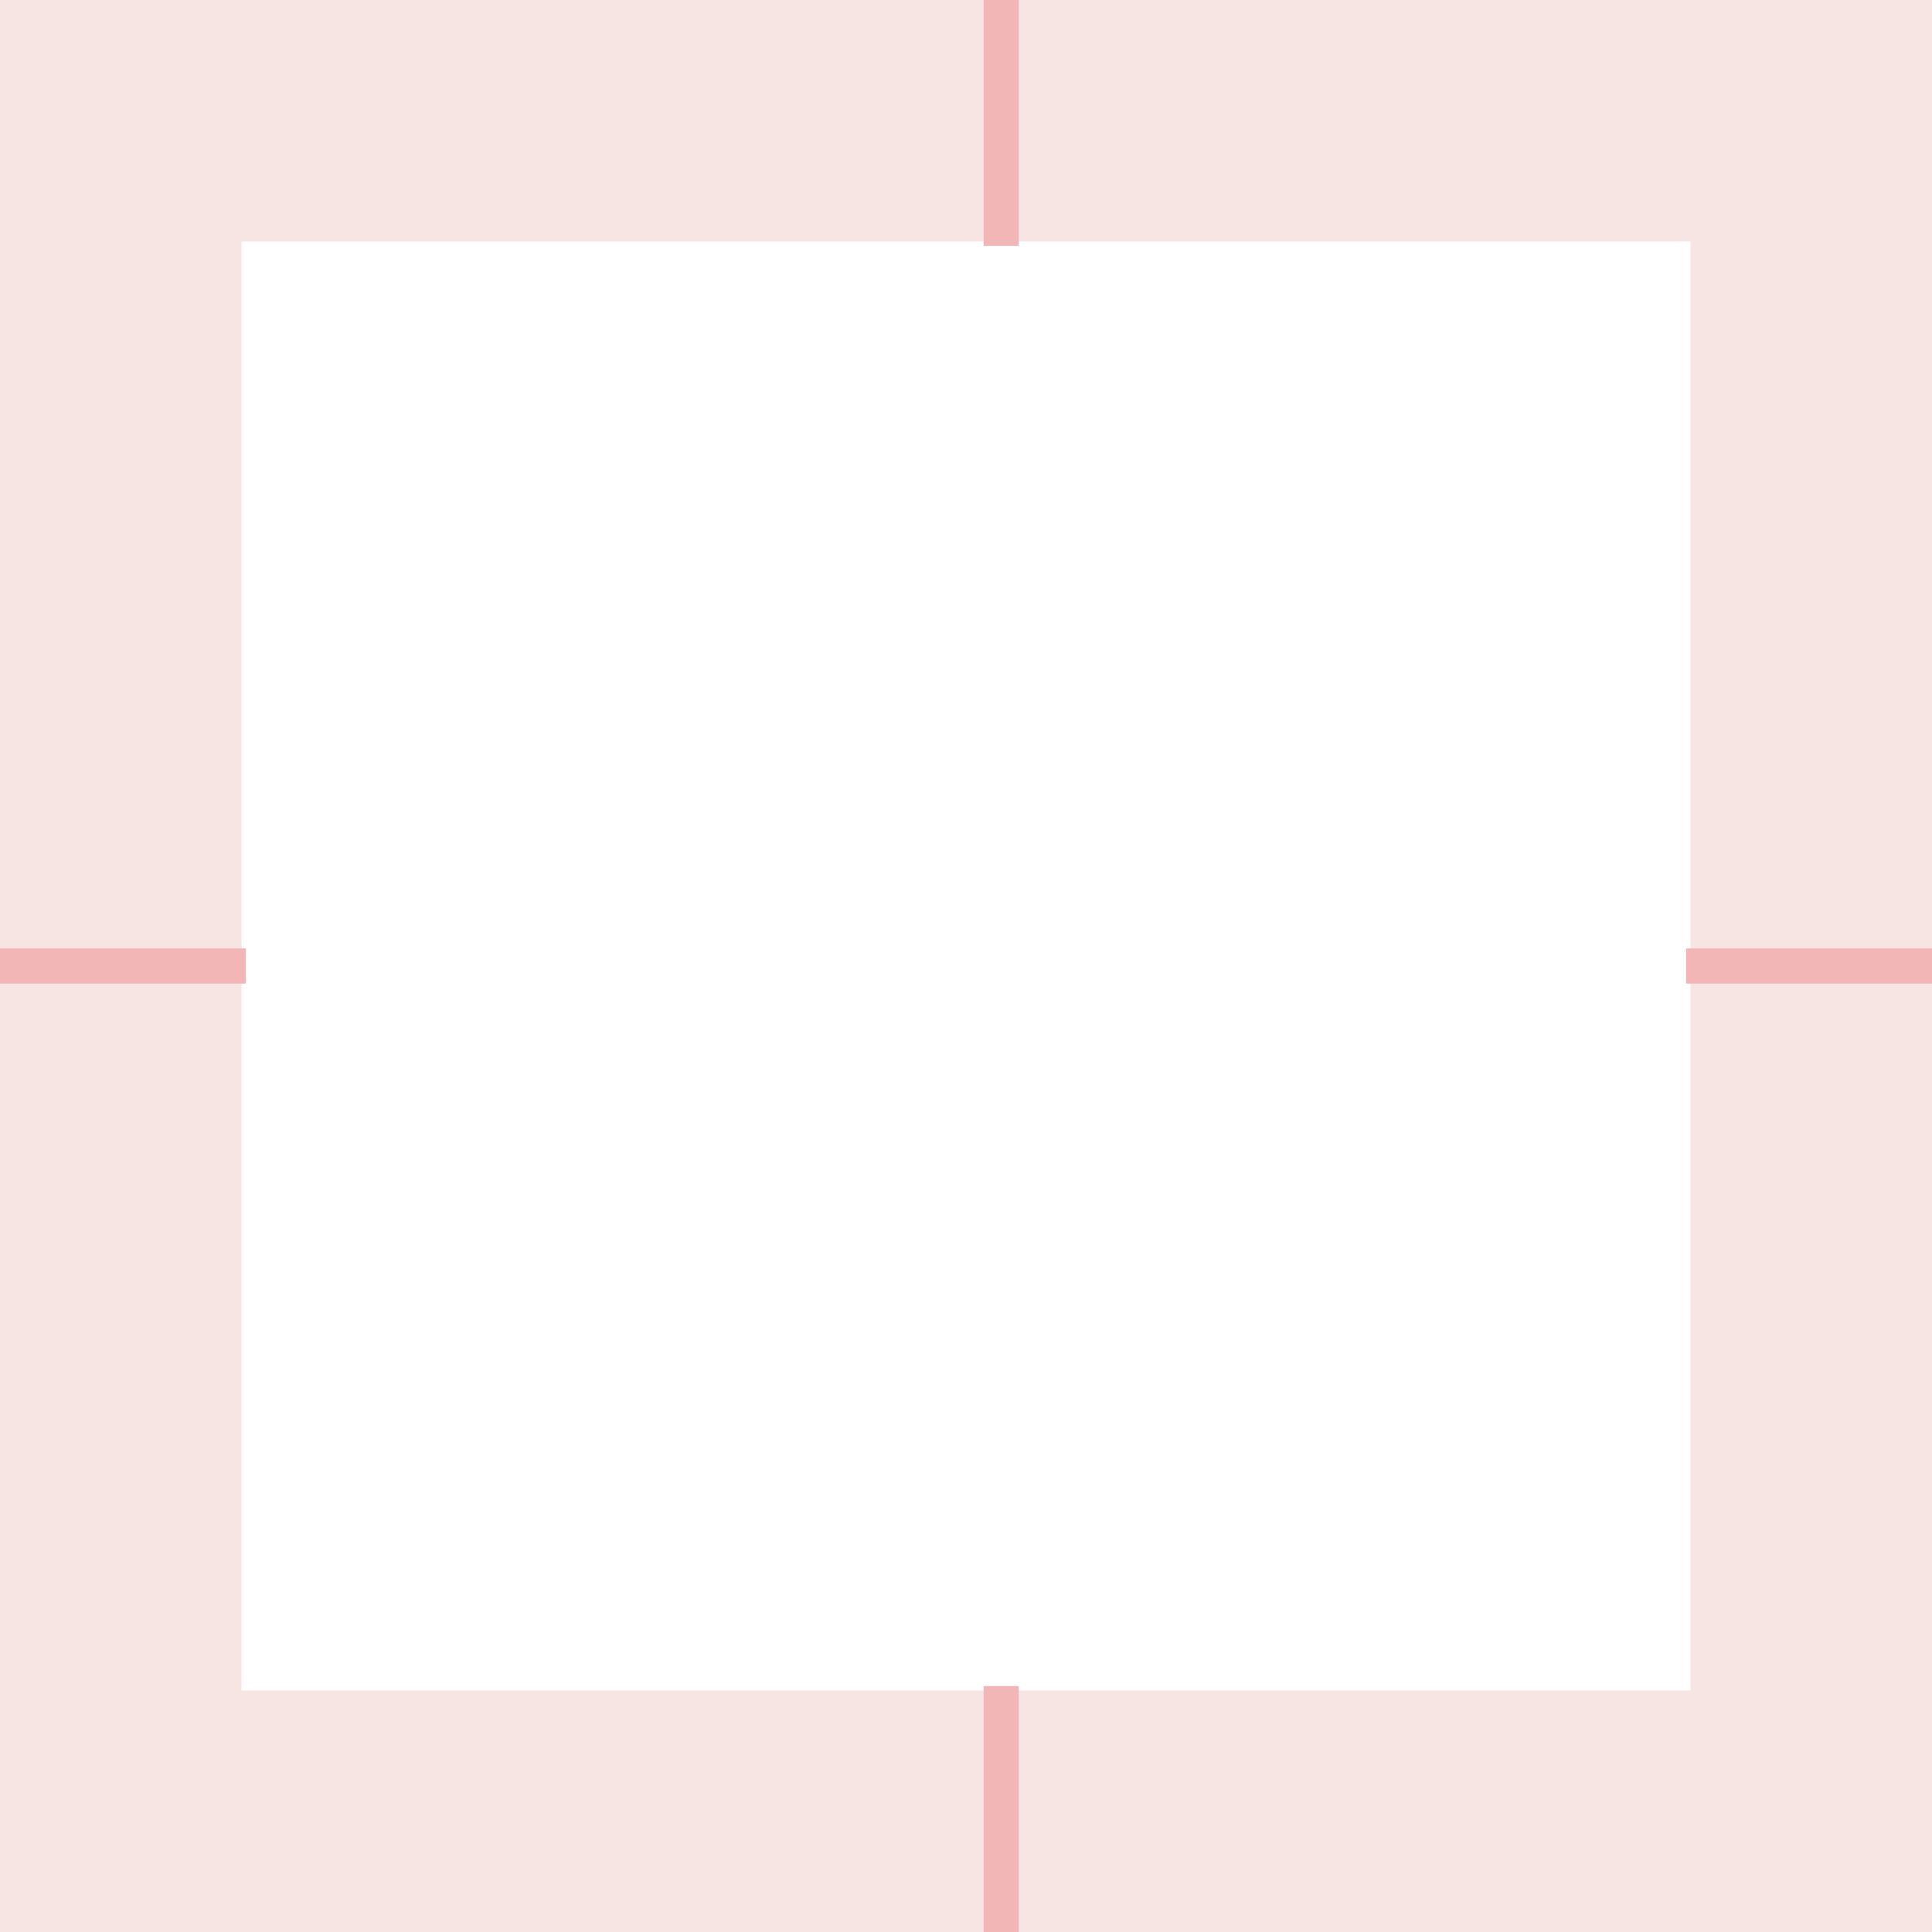 <svg width="55" height="55" viewBox="0 0 55 55" fill="none" xmlns="http://www.w3.org/2000/svg">
<path fill-rule="evenodd" clip-rule="evenodd" d="M55 0H0V55H55V0ZM48.125 6.875H6.875V48.125H48.125V6.875Z" fill="#F6E5E3"/>
<line x1="28.5" x2="28.5" y2="7" stroke="#F3B6B6"/>
<line x1="28.5" y1="48" x2="28.5" y2="55" stroke="#F3B6B6"/>
<line y1="27.5" x2="7" y2="27.5" stroke="#F3B6B6"/>
<line x1="48" y1="27.5" x2="55" y2="27.5" stroke="#F3B6B6"/>
</svg>
